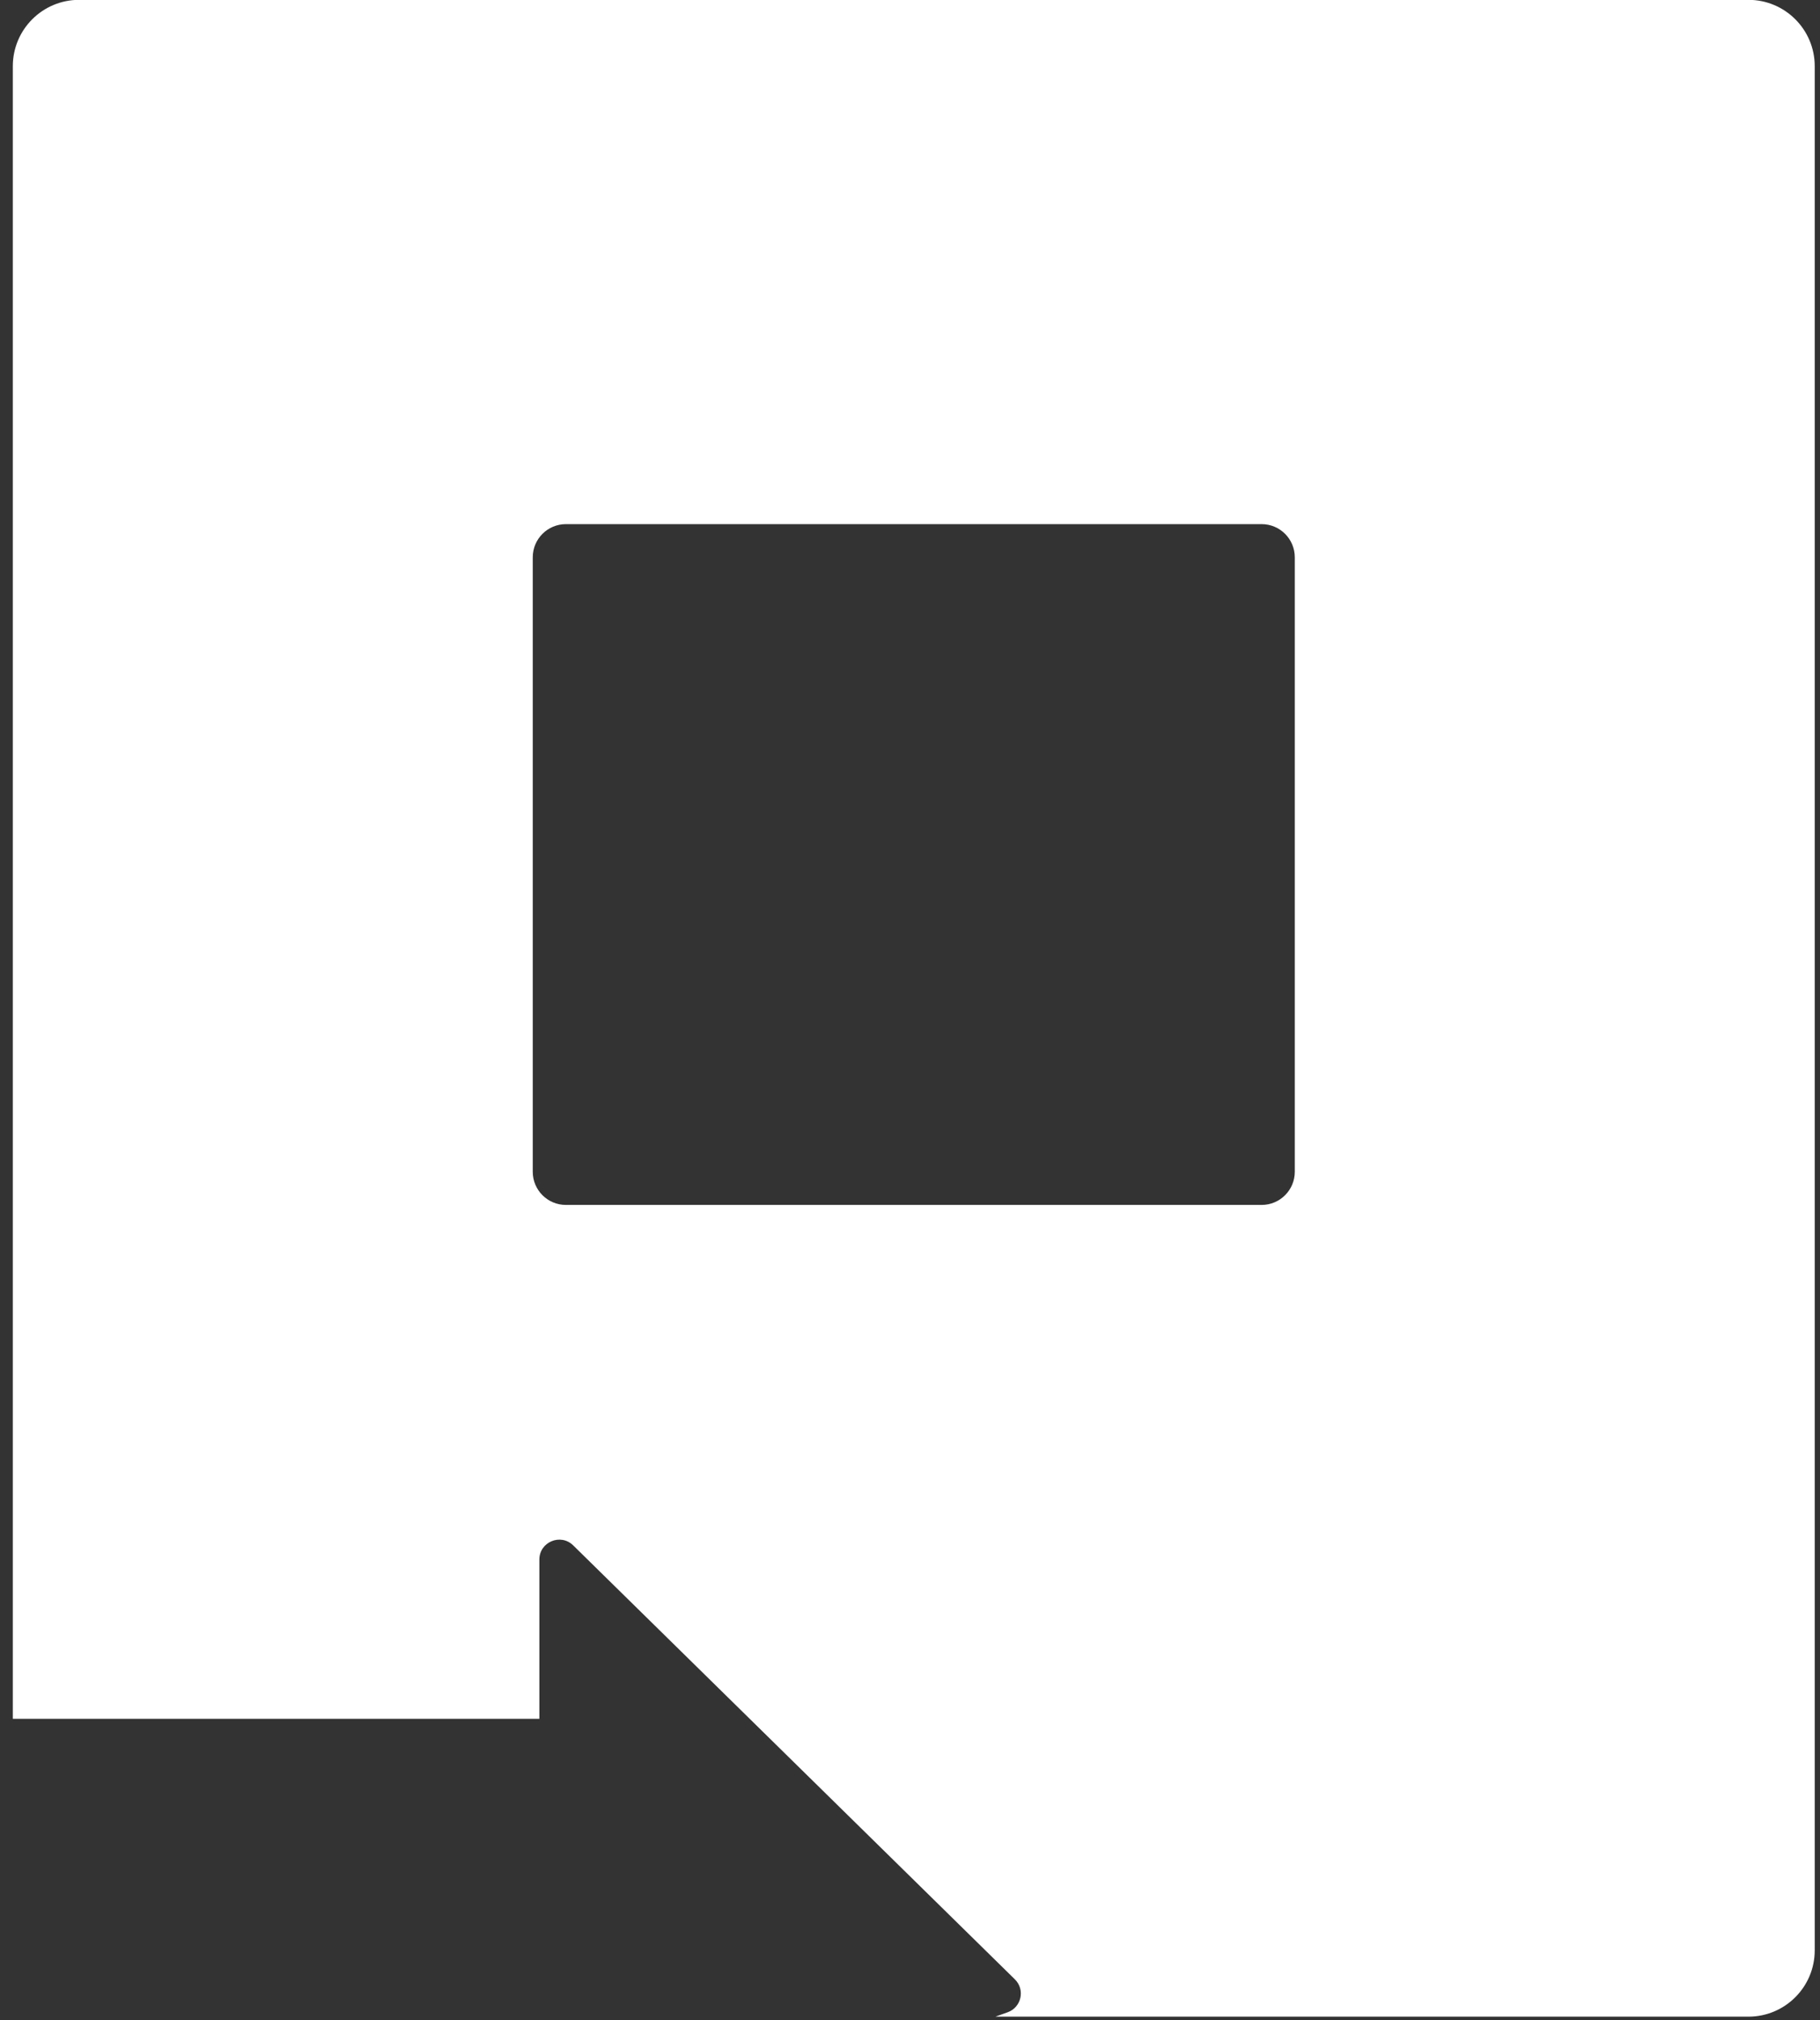 <svg width="119" height="132" viewBox="0 0 119 132" fill="none" xmlns="http://www.w3.org/2000/svg">
<rect x="0" y="0" width="119" height="132" fill="#333333" stroke="none"/>
<path fill-rule="evenodd" clip-rule="evenodd" d="M0.838 4.325C0.838 1.931 2.779 -0.01 5.173 -0.01H114.319C116.714 -0.01 118.655 1.931 118.655 4.325V127.442C118.655 129.836 116.714 131.777 114.319 131.777H65.081L65.883 131.491C66.787 131.168 67.042 130.01 66.357 129.338L37.478 100.981C36.656 100.174 35.266 100.756 35.266 101.91V112.313H0.838V4.325ZM37.002 34.249C35.804 34.249 34.834 35.219 34.834 36.417V76.568C34.834 77.765 35.804 78.735 37.002 78.735H82.491C83.688 78.735 84.659 77.765 84.659 76.568V36.417C84.659 35.219 83.688 34.249 82.491 34.249H37.002Z" fill="white"/>
</svg>
